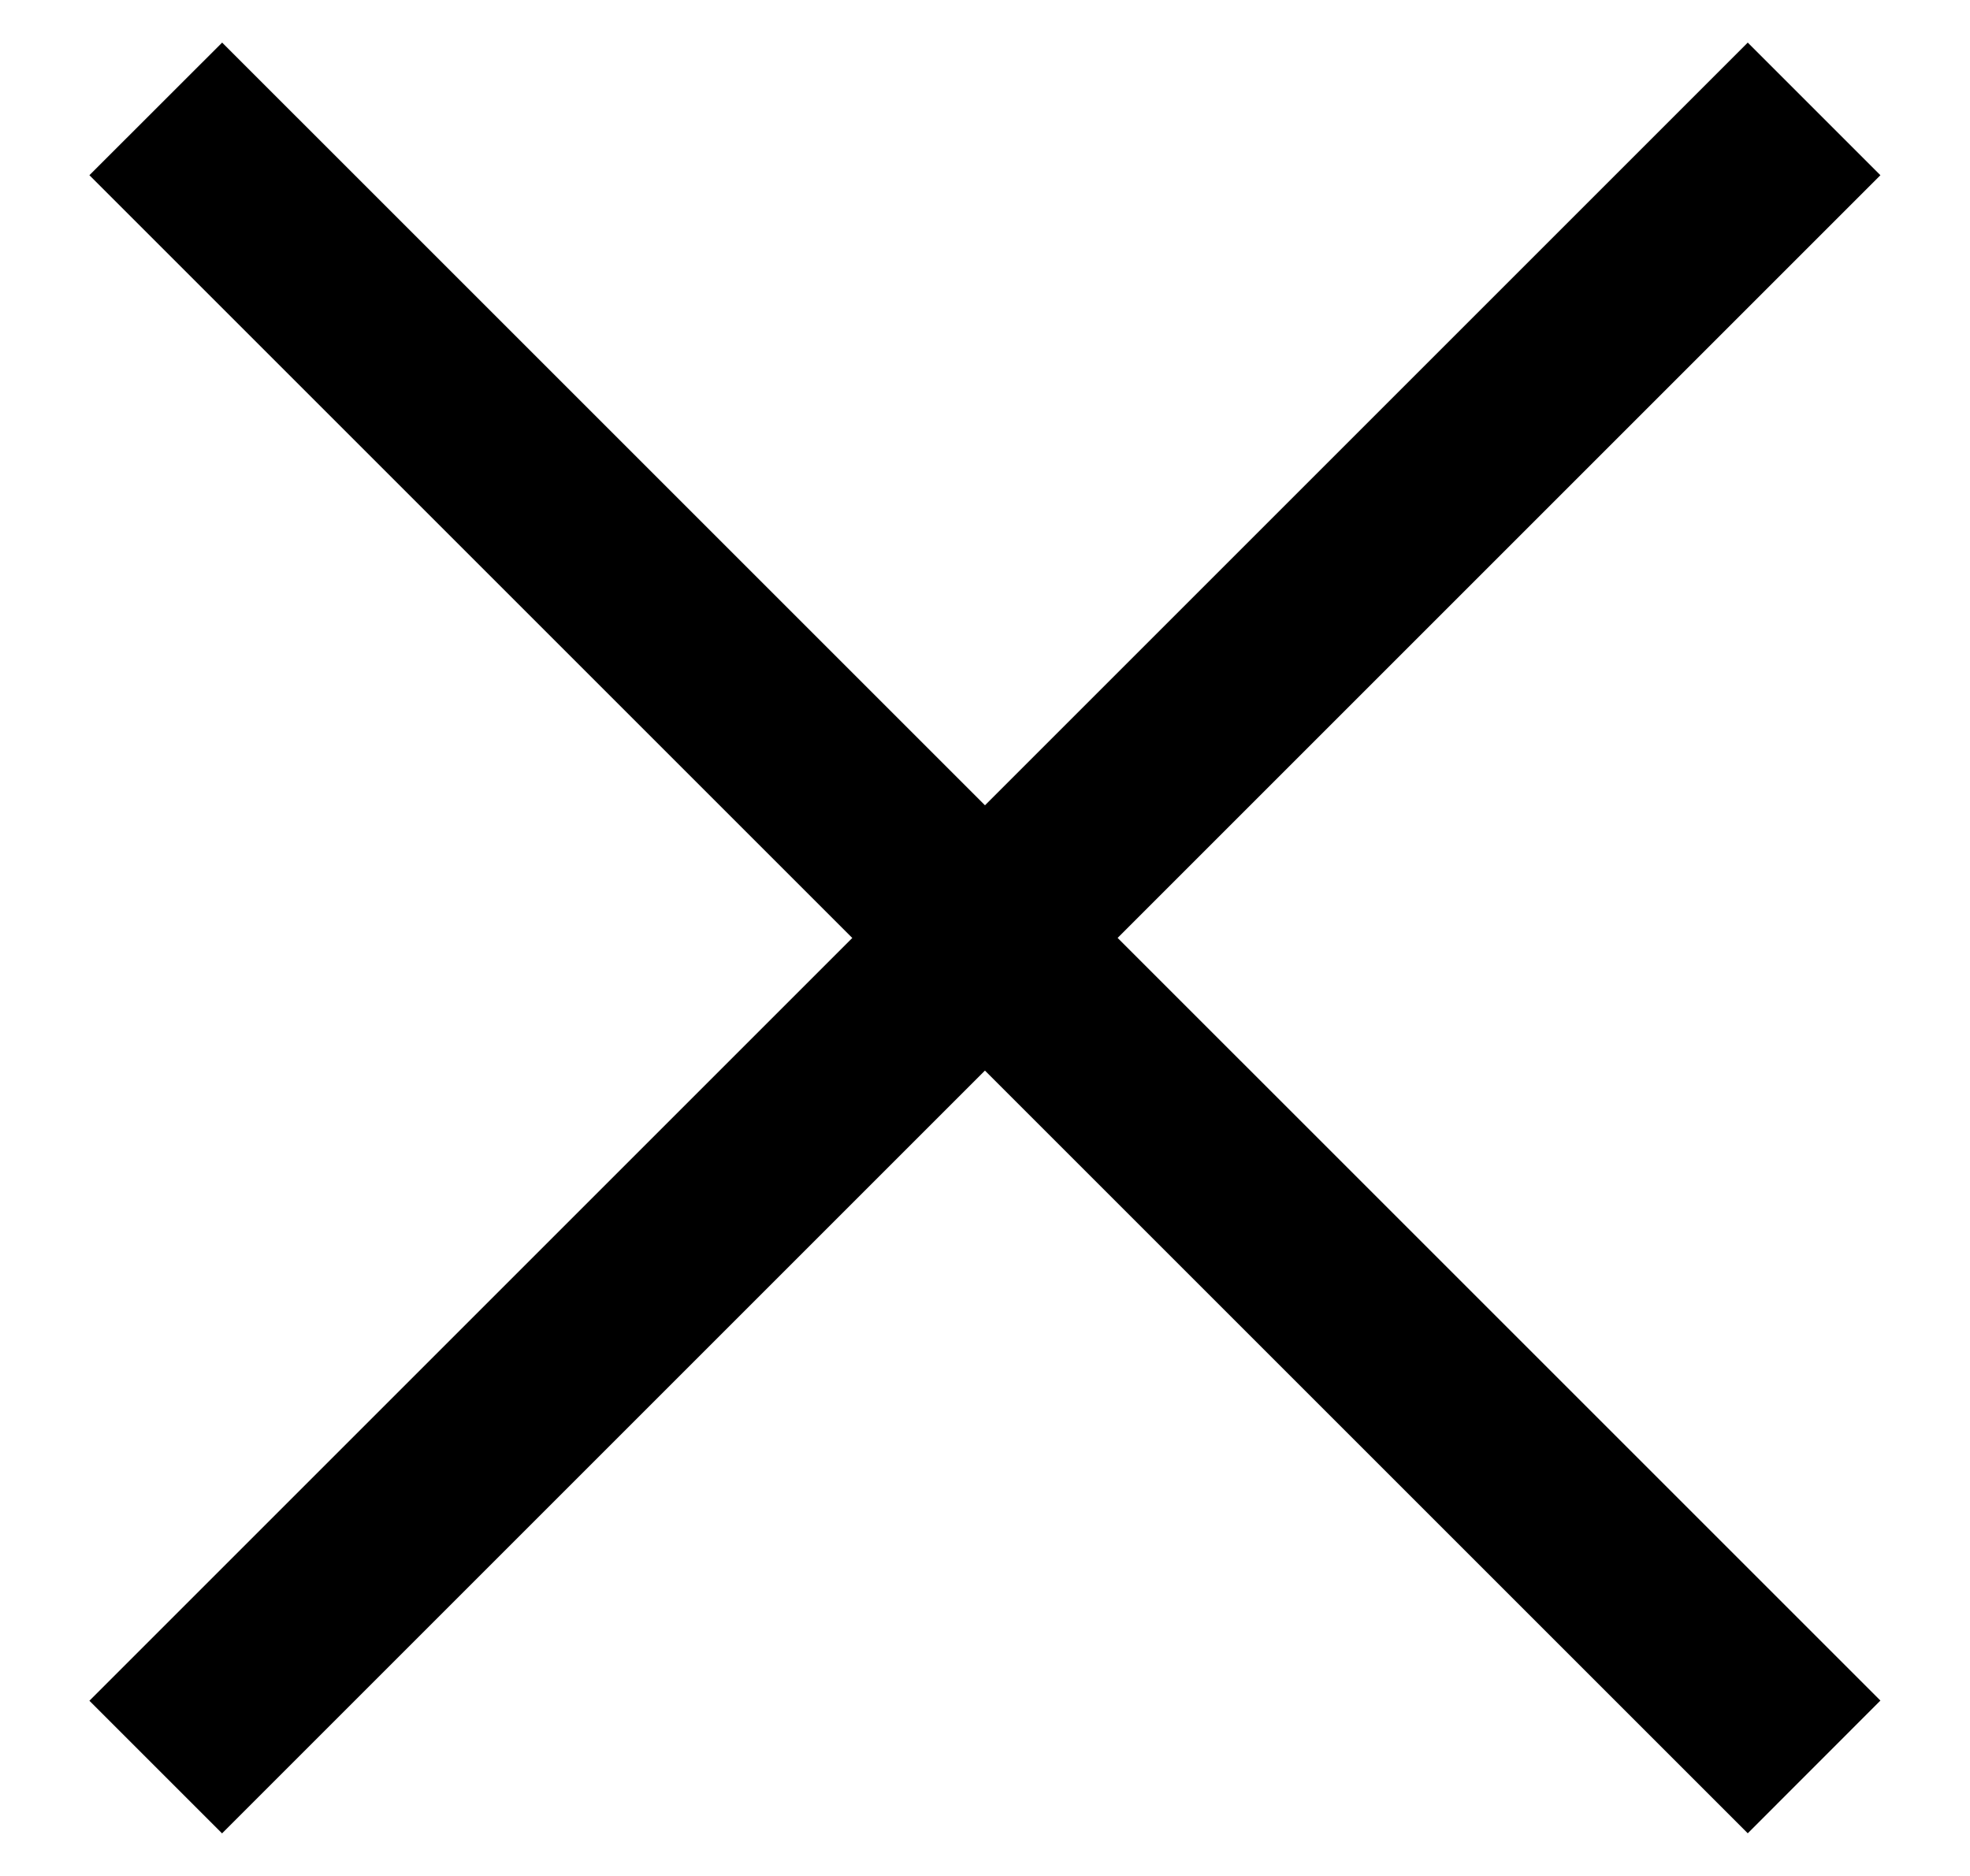 <svg width="21" height="20" fill="none" xmlns="http://www.w3.org/2000/svg"><path fill="#000" d="M20.045 1.868L2.367 19.546.953 18.132 18.631.454z"/><path fill="#000" d="M18.631 19.545L.953 1.868 2.368.454 20.045 18.13z"/></svg>